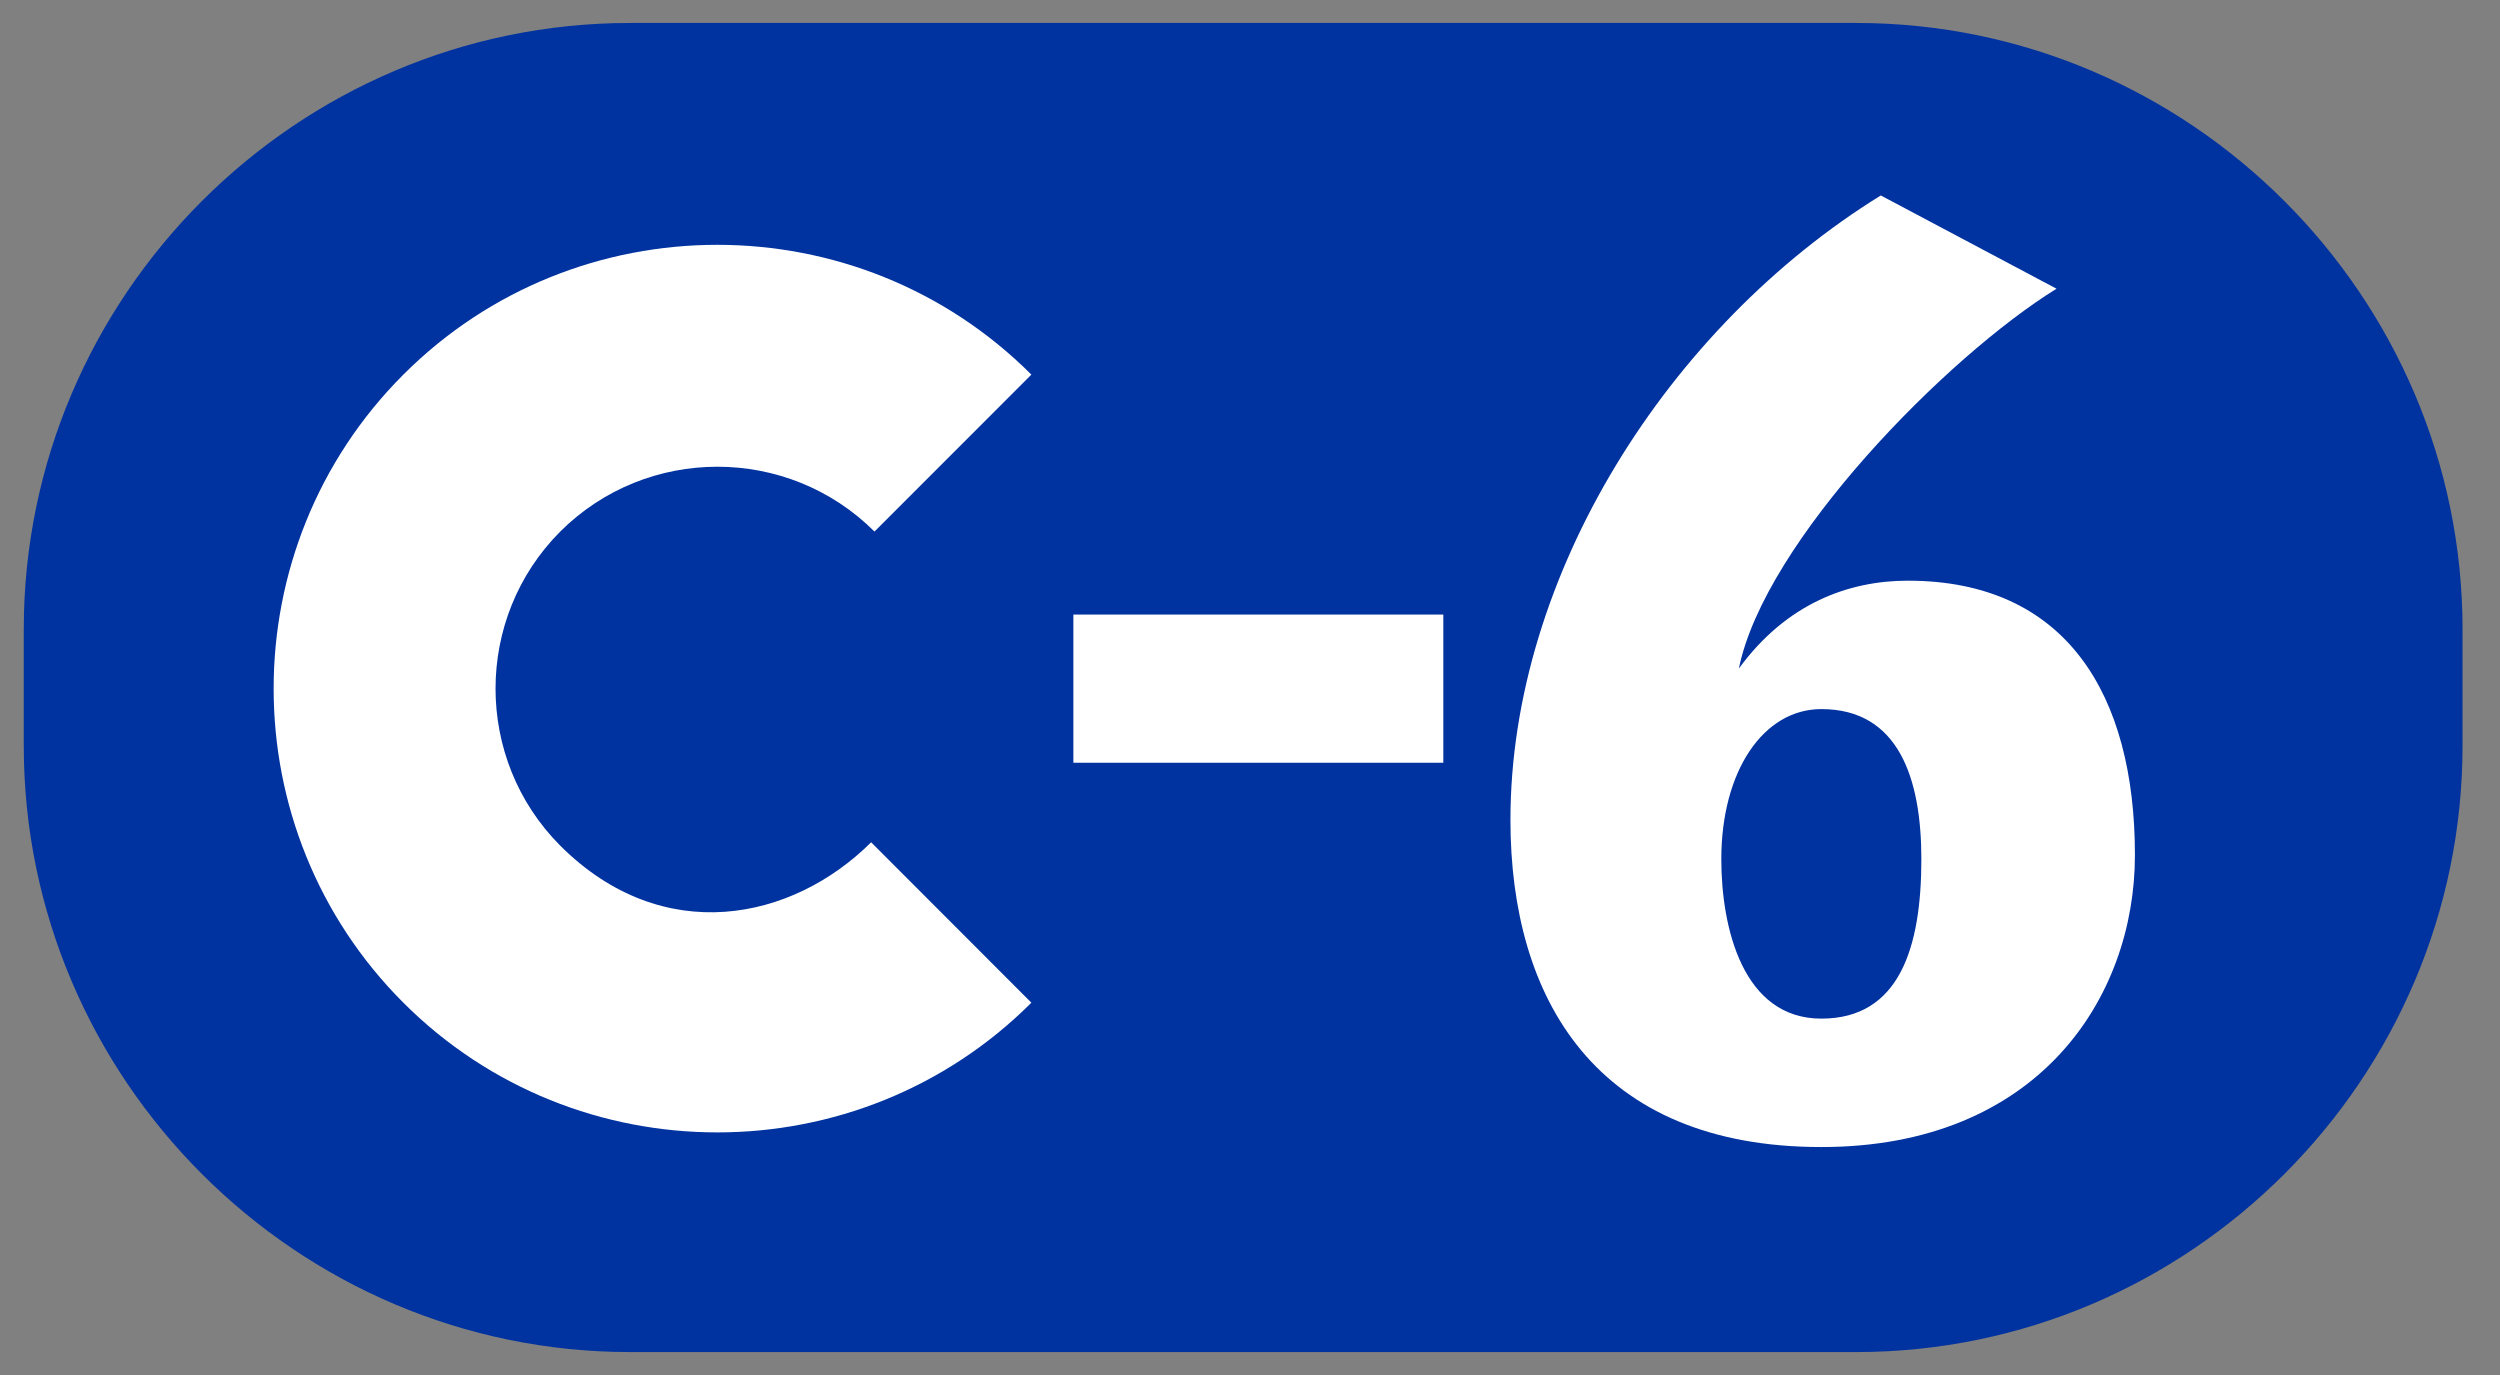 <?xml version="1.0" encoding="UTF-8" standalone="no"?>
<!-- Generator: Adobe Illustrator 25.2.0, SVG Export Plug-In . SVG Version: 6.00 Build 0)  -->

<svg
   version="1.1"
   id="svg10"
   inkscape:version="1.1.2 (b8e25be833, 2022-02-05)"
   sodipodi:docname="Cercanías C6 (Azul oscuro).svg"
   x="0px"
   y="0px"
   viewBox="0 0 356.948 196.325"
   style="enable-background:new 0 0 356.948 196.325;"
   xml:space="preserve"
   xmlns:inkscape="http://www.inkscape.org/namespaces/inkscape"
   xmlns:sodipodi="http://sodipodi.sourceforge.net/DTD/sodipodi-0.dtd"
   xmlns="http://www.w3.org/2000/svg"
   xmlns:svg="http://www.w3.org/2000/svg"><rect x="0" y="0" width="356.948" height="196.325" fill="#808080" stroke="none"/><defs
   id="defs25" /><sodipodi:namedview
   id="namedview23"
   pagecolor="#ffffff"
   bordercolor="#666666"
   borderopacity="1.0"
   inkscape:pageshadow="2"
   inkscape:pageopacity="0.0"
   inkscape:pagecheckerboard="0"
   showgrid="false"
   inkscape:zoom="3.1769342"
   inkscape:cx="178.31657"
   inkscape:cy="98.20789"
   inkscape:window-width="1920"
   inkscape:window-height="1017"
   inkscape:window-x="-8"
   inkscape:window-y="-8"
   inkscape:window-maximized="1"
   inkscape:current-layer="svg10" />
<style
   type="text/css"
   id="style2">
	.st0{fill-rule:evenodd;clip-rule:evenodd;fill:#00953B;}
	.st1{fill-rule:evenodd;clip-rule:evenodd;fill:#FFFFFF;}
	.st2{fill:#FFFFFF;}
</style>
<g
   id="g10"
   style="fill:#0032a0;fill-opacity:1">
	<g
   id="g8"
   style="fill:#0032a0;fill-opacity:1">
		<g
   id="g6"
   style="fill:#0032a0;fill-opacity:1">
			<path
   class="st0"
   d="M 265.028,3.279 H 89.964 c -47.608,0 -86.571,38.95 -86.571,86.571 v 16.626 c 0,47.621 38.963,86.571 86.571,86.571 H 265.028 c 47.608,0 86.571,-38.95 86.571,-86.571 V 89.85 c 0,-47.621 -38.975,-86.571 -86.571,-86.571 z"
   id="path4"
   style="fill:#0032a0;fill-opacity:1" />
		</g>
	</g>
</g>
<g
   id="g20">
	<path
   class="st1"
   d="M124.858,75.896l22.401-22.409c-24.706-24.71-64.984-24.71-89.669,0   c-24.693,24.693-24.693,64.984,0,89.677c24.685,24.693,64.963,24.693,89.669,0   l-22.88-22.905c-11.24,11.207-29.741,15.106-44.388,0.483   c-12.318-12.355-12.318-32.492,0-44.847C92.366,63.554,112.495,63.554,124.858,75.896   z"
   id="path12" />
	<rect
   x="153.256"
   y="87.747"
   class="st1"
   width="52.819"
   height="21.157"
   id="rect14" />
	<g
   id="g18">
		<path
   class="st2"
   d="M260.049,163.774c-32.23,0-44.389-21.229-44.389-46.705    c0-34.931,22.58-70.442,52.88-89.162l25.09,13.316    c-15.633,9.65-41.687,36.09-45.354,54.231    c6.755-9.264,15.632-12.544,24.124-12.544c22.58,0,32.423,16.211,32.423,39.178    C304.823,142.545,290.928,163.774,260.049,163.774z M260.049,101.244    c-8.299,0-14.281,8.878-14.281,21.422c0,9.843,3.088,22.773,14.281,22.773    c11.193,0,14.281-10.229,14.281-22.773C274.33,111.087,271.049,101.244,260.049,101.244    z"
   id="path16" />
	</g>
</g>
</svg>

